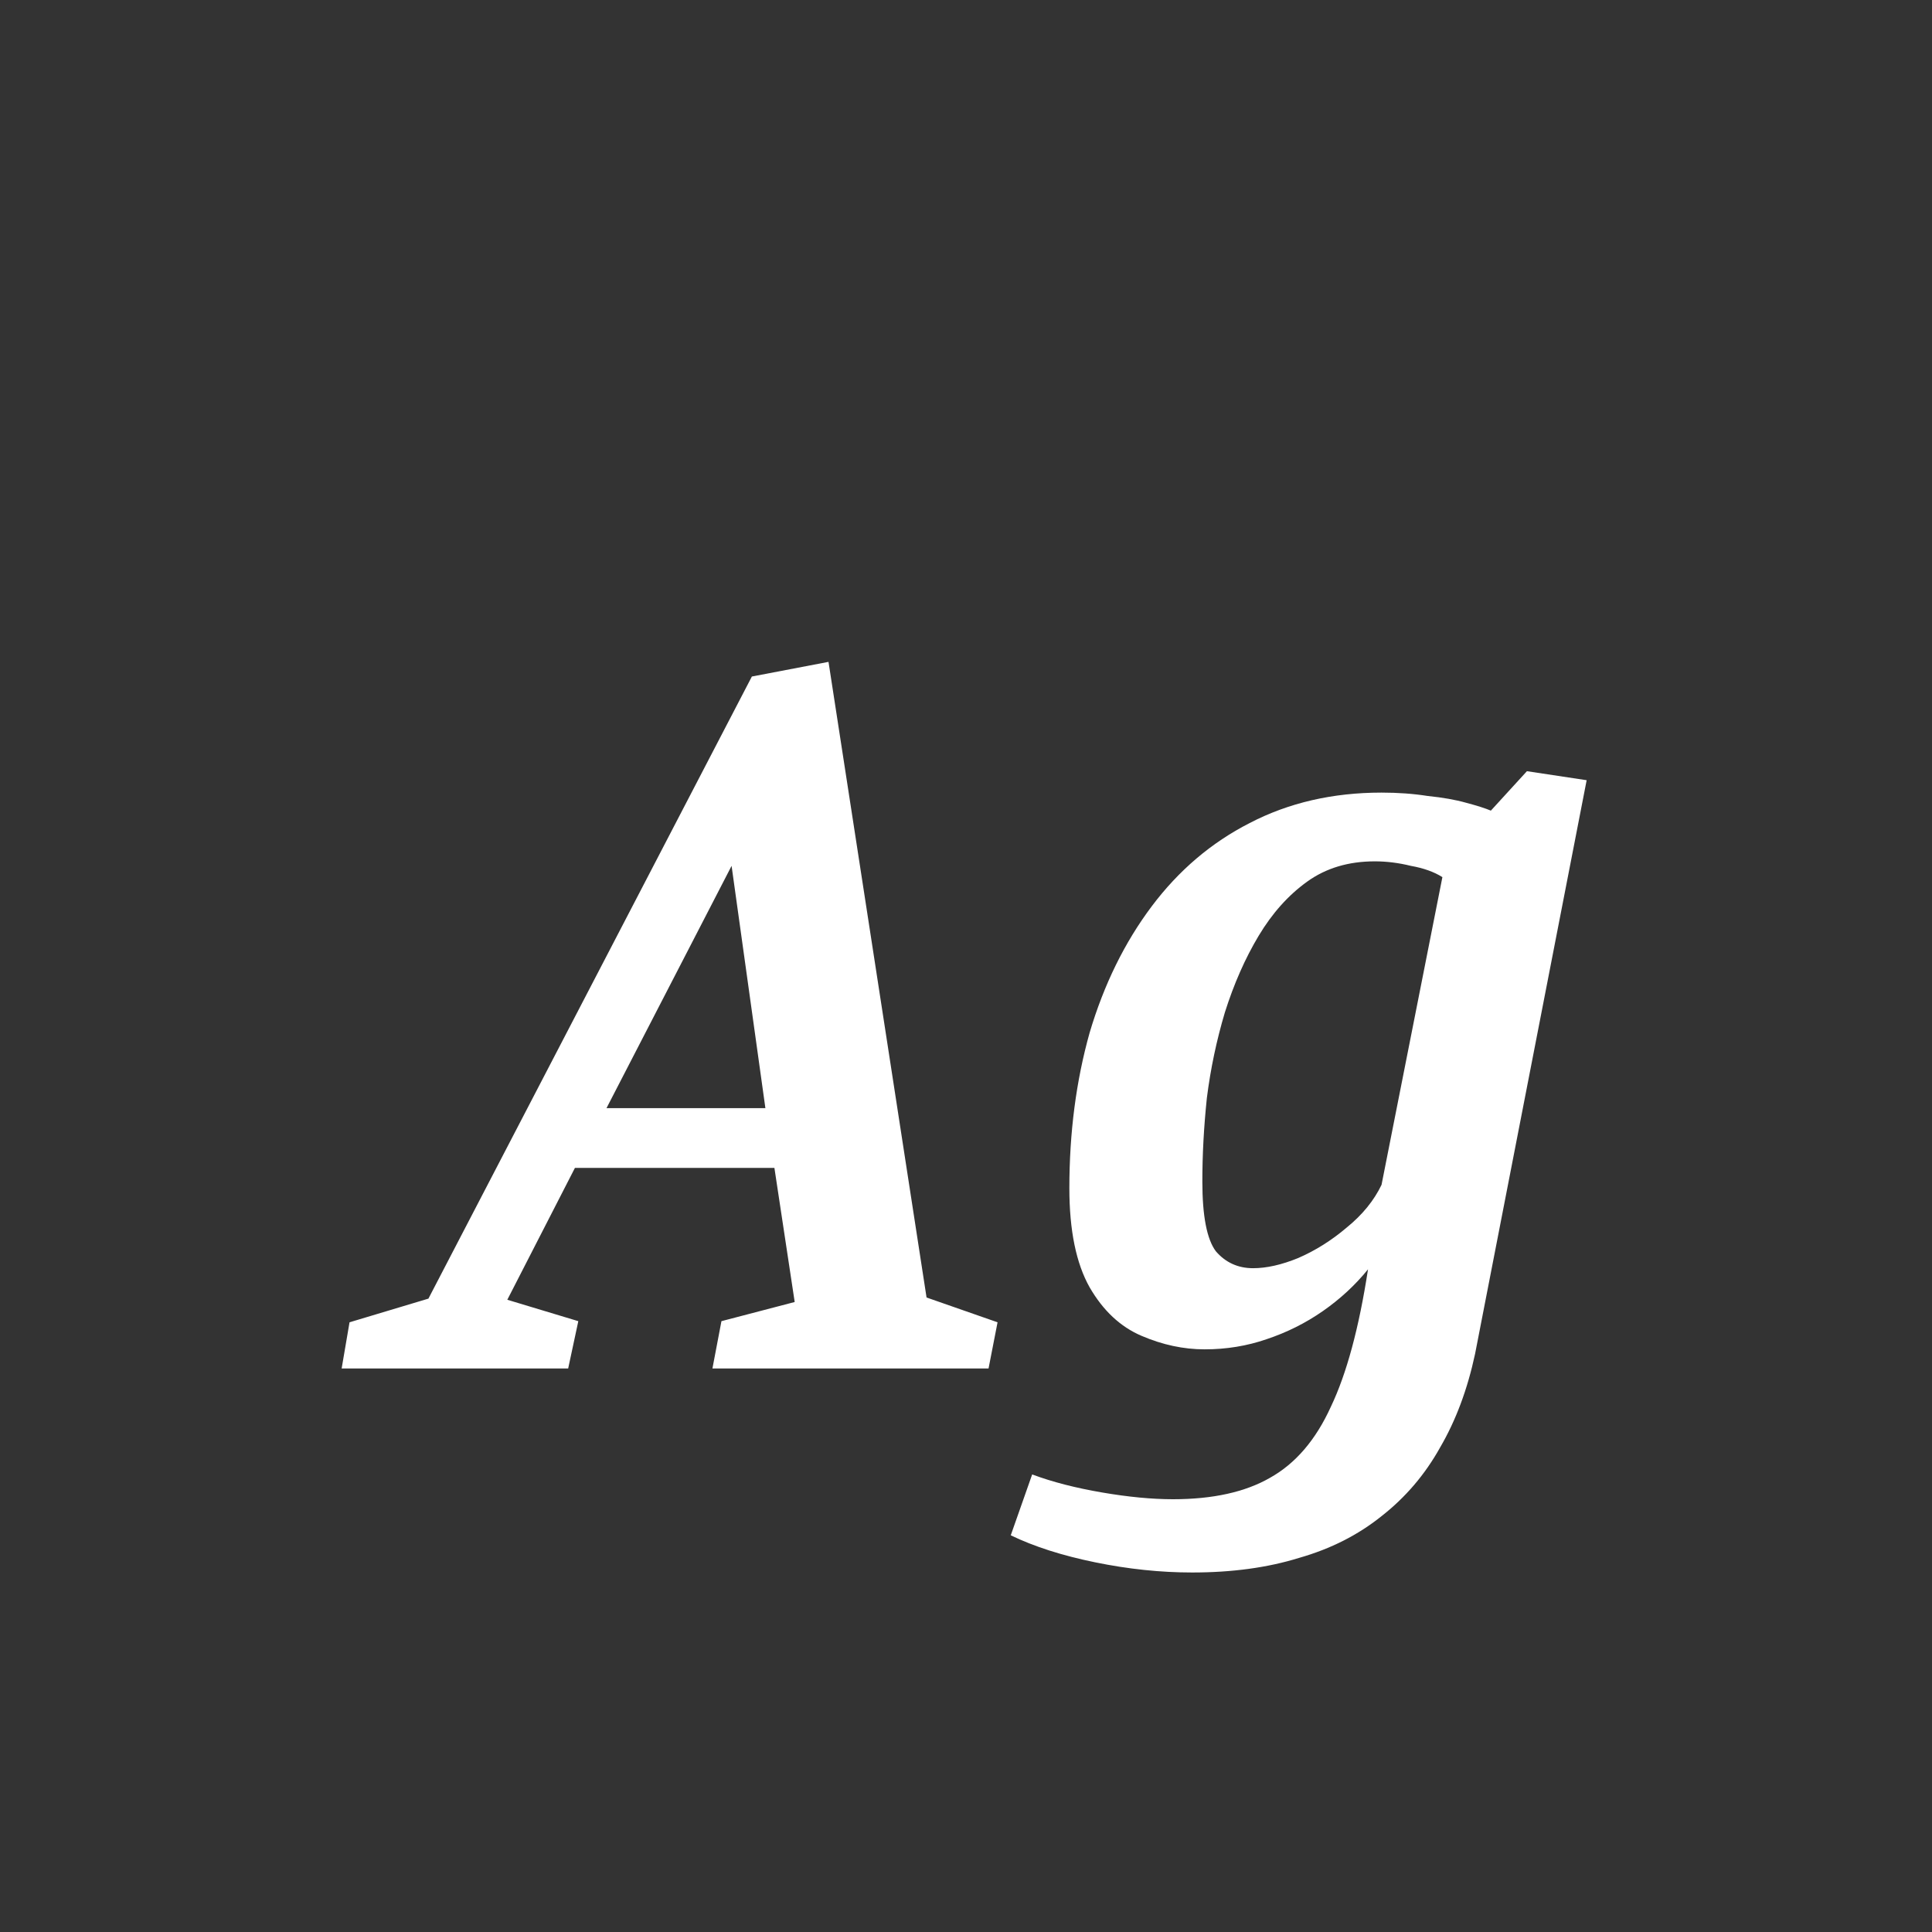 <svg width="24" height="24" viewBox="0 0 24 24" fill="none" xmlns="http://www.w3.org/2000/svg">
<rect x="0" y="0" width="24" height="24" fill="#333333" stroke="none"/>
<path d="M4.244 17L4.342 16.426L5.322 16.132L9.34 8.404L10.292 8.222L11.51 16.118L12.392 16.426L12.28 17H8.85L8.962 16.412L9.872 16.174L9.62 14.508H7.142L6.302 16.146L7.184 16.412L7.058 17H4.244ZM7.534 13.766H9.508L9.088 10.756L7.534 13.766ZM14.81 19.534C14.418 19.534 14.016 19.492 13.606 19.408C13.195 19.324 12.845 19.212 12.556 19.072L12.822 18.316C13.074 18.41 13.363 18.484 13.69 18.54C14.016 18.596 14.31 18.624 14.572 18.624C15.066 18.624 15.468 18.535 15.776 18.358C16.093 18.181 16.345 17.887 16.532 17.476C16.728 17.066 16.882 16.496 16.994 15.768C16.835 15.964 16.648 16.137 16.434 16.286C16.219 16.436 15.986 16.552 15.734 16.636C15.491 16.72 15.234 16.762 14.964 16.762C14.702 16.762 14.441 16.706 14.18 16.594C13.918 16.482 13.704 16.282 13.536 15.992C13.368 15.694 13.284 15.283 13.284 14.76C13.284 14.069 13.368 13.425 13.536 12.828C13.713 12.231 13.97 11.708 14.306 11.26C14.642 10.812 15.048 10.467 15.524 10.224C16.009 9.972 16.555 9.846 17.162 9.846C17.367 9.846 17.558 9.86 17.736 9.888C17.922 9.907 18.081 9.935 18.212 9.972C18.352 10.009 18.454 10.042 18.52 10.07L18.968 9.58L19.71 9.692L18.324 16.818C18.23 17.257 18.086 17.644 17.89 17.98C17.703 18.316 17.46 18.601 17.162 18.834C16.872 19.067 16.532 19.24 16.14 19.352C15.748 19.474 15.304 19.534 14.81 19.534ZM15.566 15.754C15.734 15.754 15.92 15.712 16.126 15.628C16.34 15.535 16.541 15.409 16.728 15.25C16.924 15.091 17.068 14.914 17.162 14.718L17.918 10.896C17.815 10.831 17.684 10.784 17.526 10.756C17.376 10.719 17.227 10.7 17.078 10.7C16.751 10.7 16.471 10.784 16.238 10.952C16.004 11.12 15.804 11.344 15.636 11.624C15.468 11.904 15.328 12.222 15.216 12.576C15.113 12.921 15.038 13.276 14.992 13.64C14.954 14.004 14.936 14.35 14.936 14.676C14.936 15.105 14.992 15.395 15.104 15.544C15.225 15.684 15.379 15.754 15.566 15.754Z" fill="white"/>
</svg>
